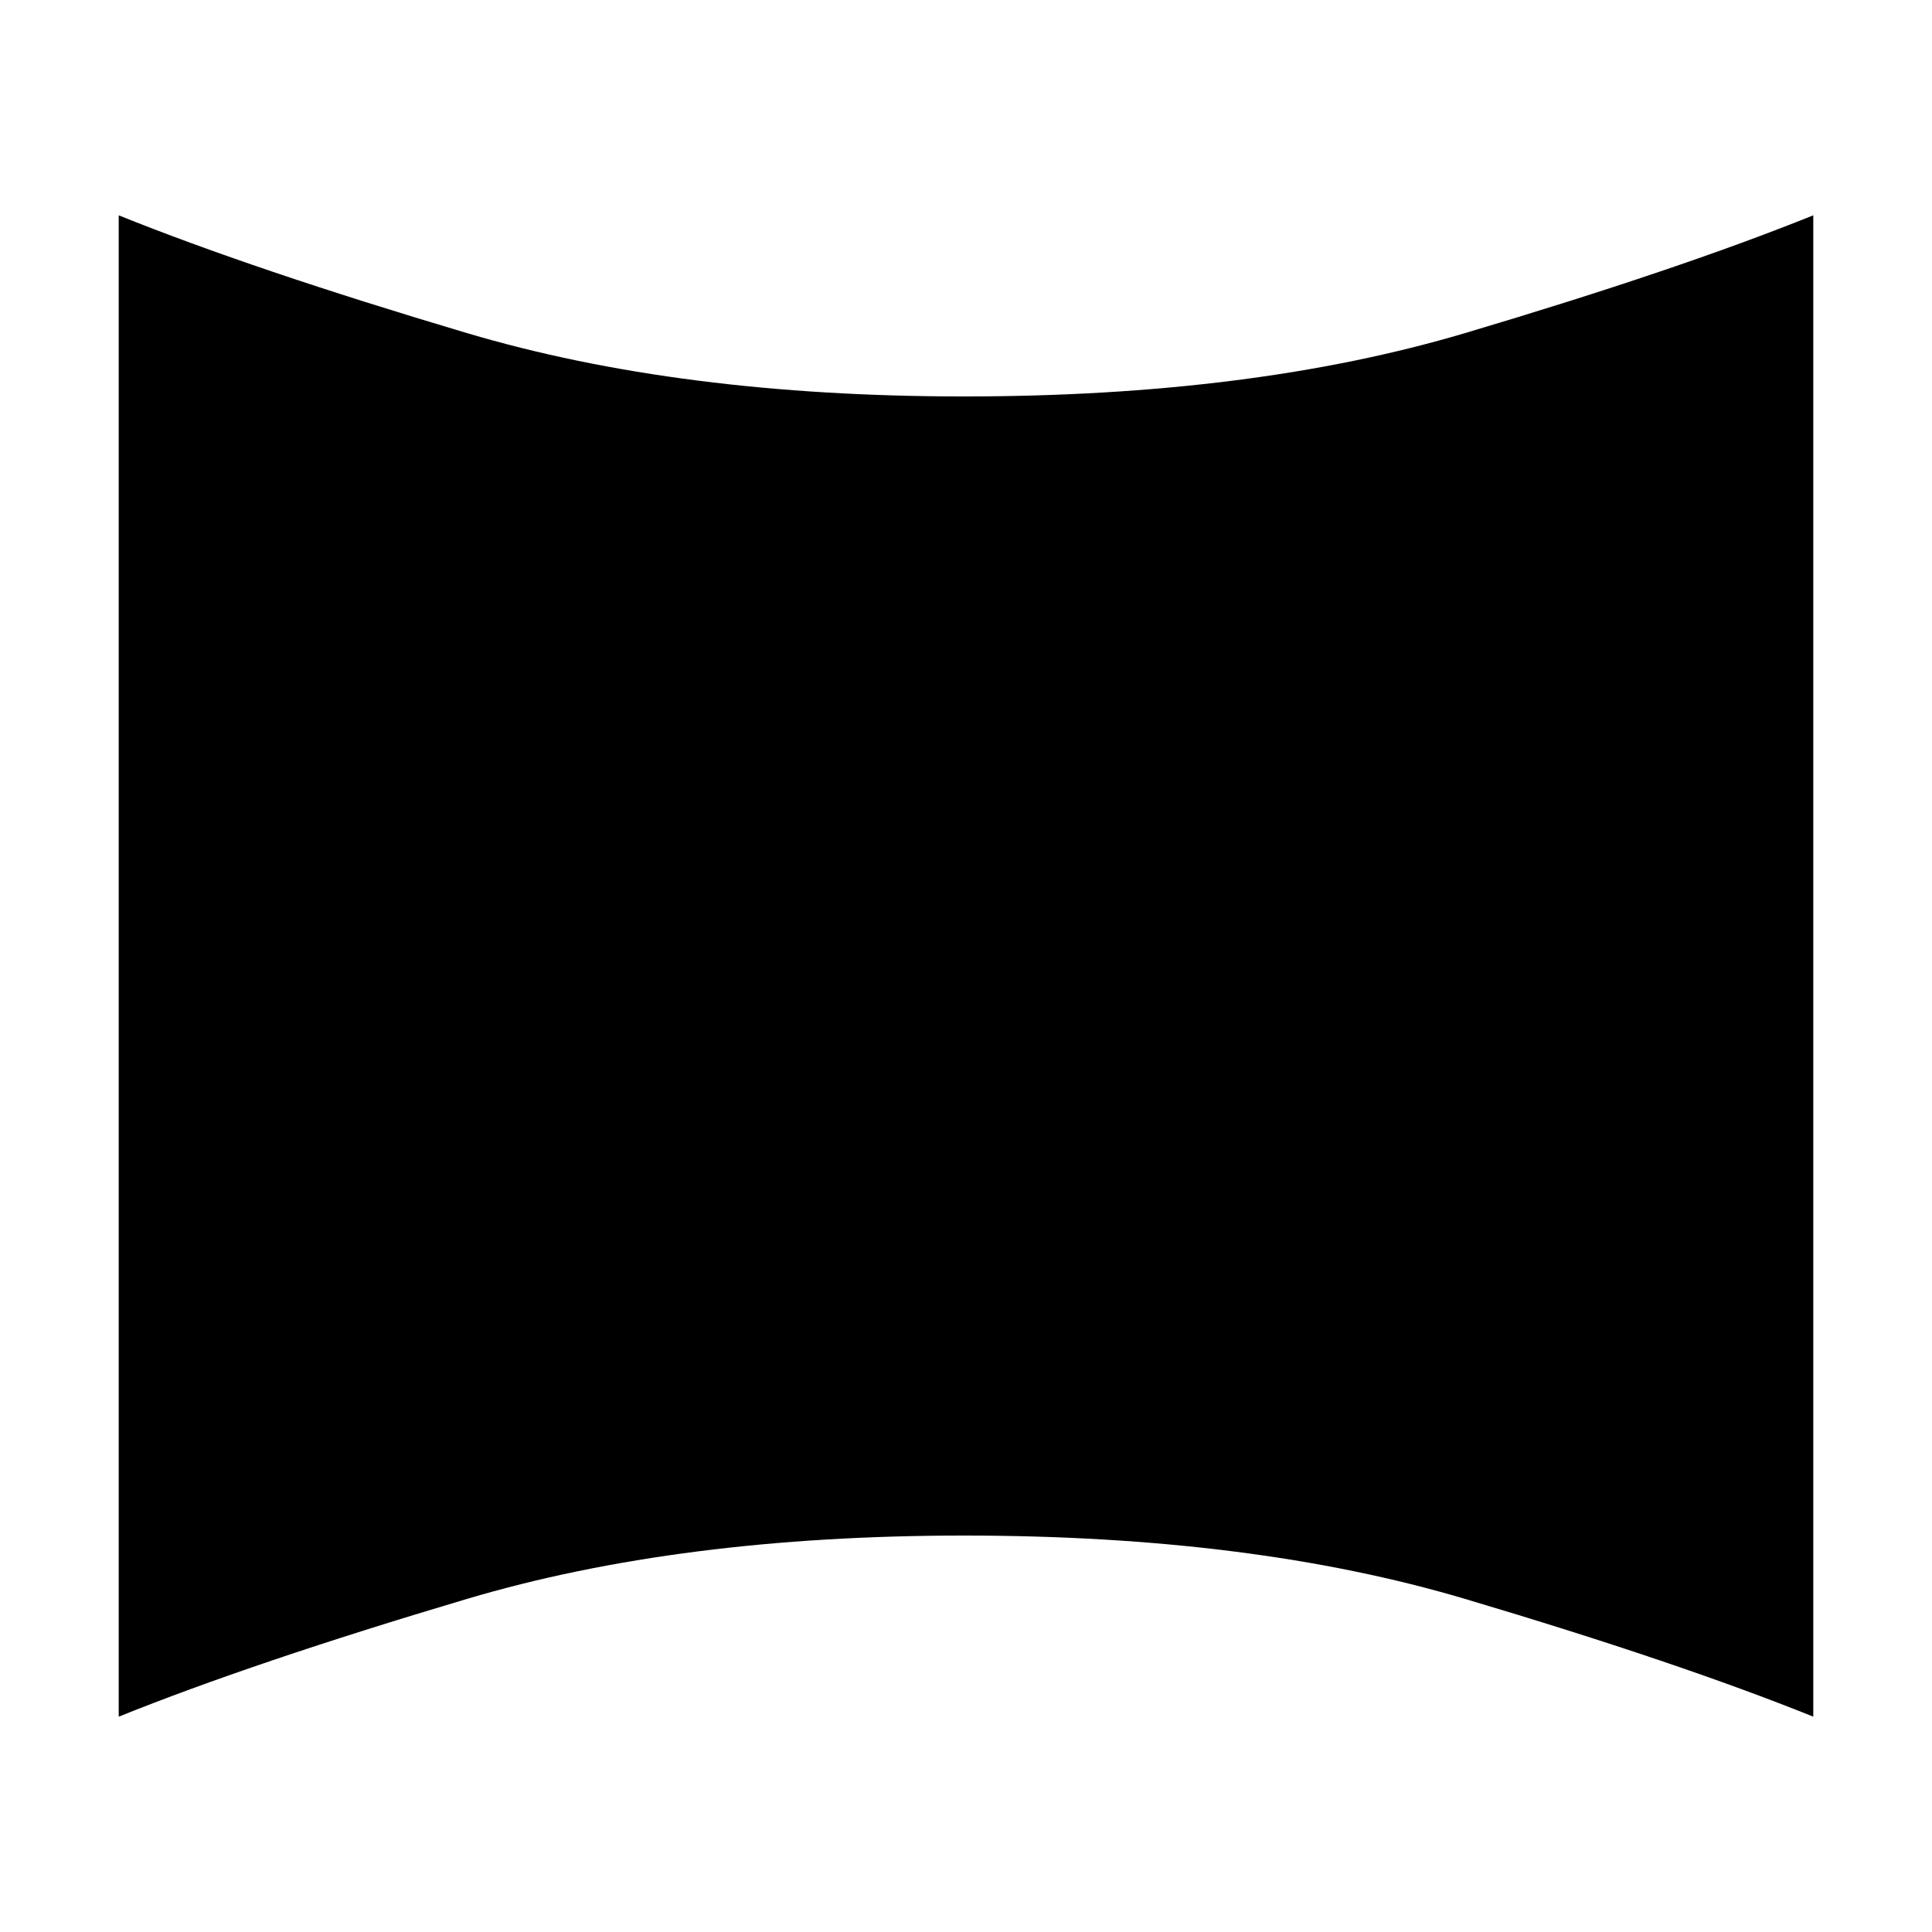 <svg xmlns="http://www.w3.org/2000/svg" height="40" width="40"><path d="M2.458 35.542V4.458Q5.25 5.583 9.667 6.896Q14.083 8.208 19.958 8.208Q25.917 8.208 30.333 6.896Q34.75 5.583 37.542 4.458V35.542Q34.75 34.417 30.333 33.104Q25.917 31.792 19.958 31.792Q14.083 31.792 9.667 33.104Q5.25 34.417 2.458 35.542Z"/></svg>